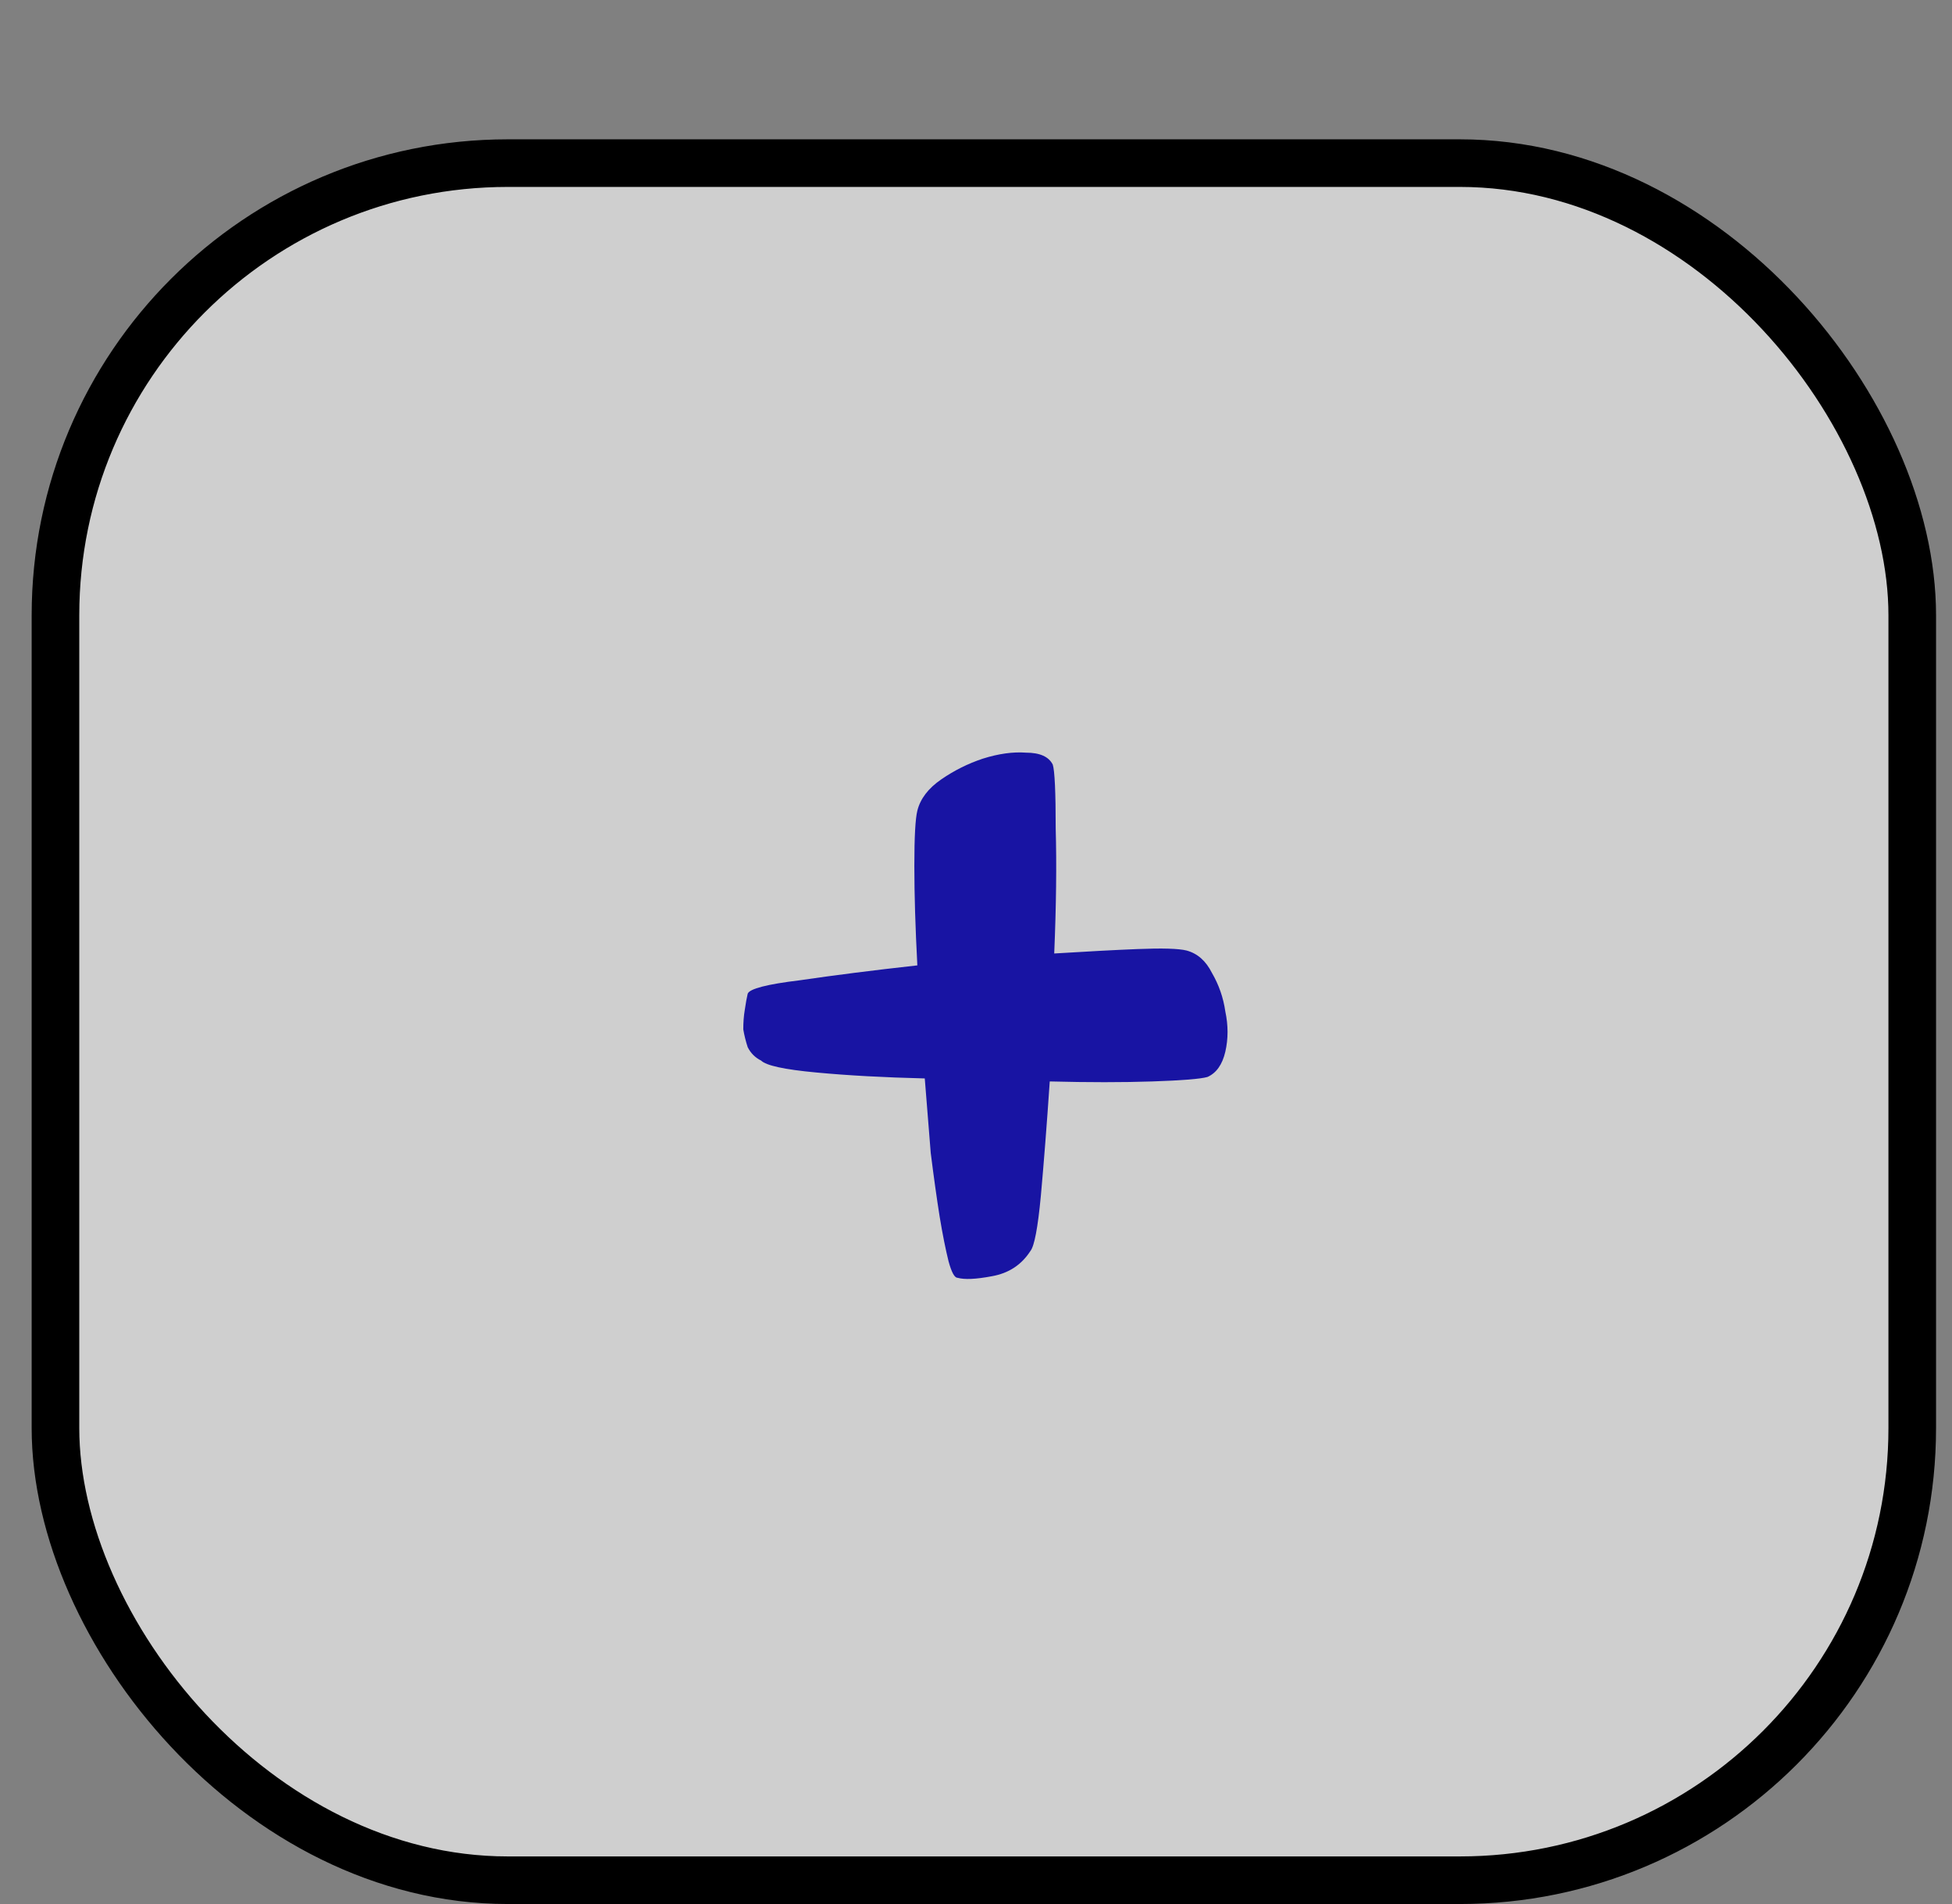 <svg width="41" height="40" viewBox="0 0 41 40" fill="none" xmlns="http://www.w3.org/2000/svg">
<rect x="0" y="0" width="41" height="40" fill="#808080" stroke="none"/>
<rect x="1.165" y="3.427" width="39" height="36.073" rx="9.5" fill="#FEFEFE" fill-opacity="0.62" stroke="black"/>
<path d="M24.924 19.969C25.153 20.031 25.33 20.188 25.455 20.438C25.601 20.688 25.695 20.958 25.737 21.25C25.799 21.542 25.799 21.823 25.737 22.094C25.674 22.365 25.549 22.542 25.362 22.625C25.216 22.667 24.83 22.698 24.205 22.719C23.58 22.74 22.862 22.74 22.049 22.719C21.987 23.635 21.924 24.438 21.862 25.125C21.799 25.792 21.726 26.177 21.643 26.281C21.455 26.573 21.185 26.75 20.83 26.812C20.497 26.875 20.258 26.885 20.112 26.844C20.049 26.844 19.987 26.729 19.924 26.5C19.862 26.25 19.799 25.938 19.737 25.562C19.674 25.167 19.612 24.719 19.549 24.219C19.508 23.719 19.466 23.198 19.424 22.656C18.57 22.635 17.81 22.594 17.143 22.531C16.476 22.469 16.091 22.385 15.987 22.281C15.862 22.219 15.768 22.125 15.705 22C15.664 21.875 15.633 21.75 15.612 21.625C15.612 21.479 15.622 21.344 15.643 21.219C15.664 21.073 15.685 20.958 15.705 20.875C15.747 20.771 16.112 20.677 16.799 20.594C17.508 20.49 18.33 20.385 19.268 20.281C19.226 19.49 19.205 18.792 19.205 18.188C19.205 17.583 19.226 17.198 19.268 17.031C19.33 16.781 19.497 16.562 19.768 16.375C20.039 16.188 20.33 16.042 20.643 15.938C20.976 15.833 21.278 15.792 21.549 15.812C21.841 15.812 22.028 15.896 22.112 16.062C22.153 16.188 22.174 16.635 22.174 17.406C22.195 18.156 22.185 19.031 22.143 20.031C22.81 19.99 23.393 19.958 23.893 19.938C24.414 19.917 24.758 19.927 24.924 19.969Z" fill="#1814A3"/>
</svg>
